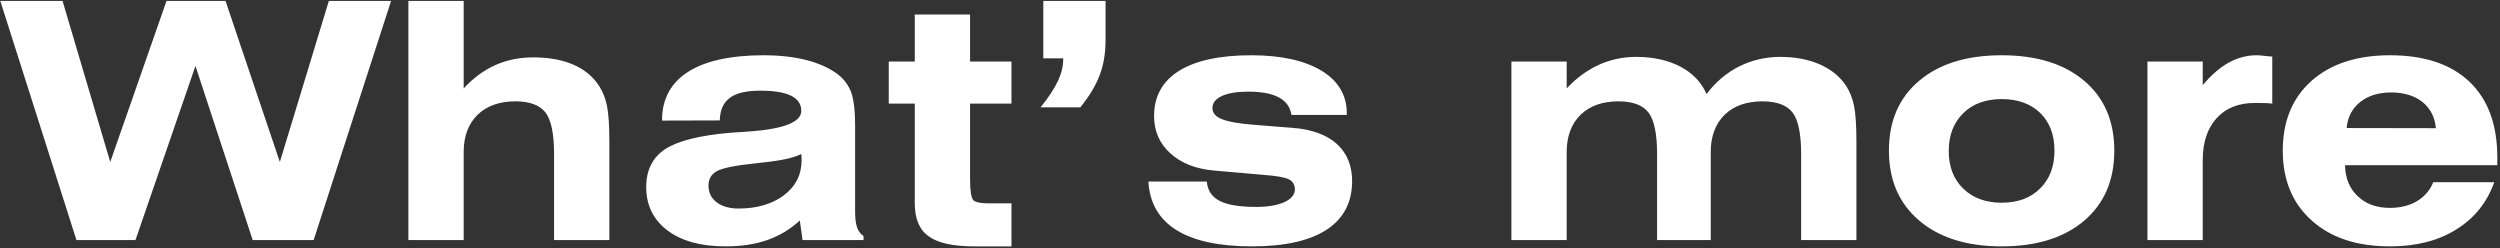 <svg width="906" height="90" viewBox="0 0 906 90" fill="none" xmlns="http://www.w3.org/2000/svg">
<rect x="0" y="0" width="906" height="90" fill="#333333" stroke="none"/>
<path d="M49.094 87L70.832 23.895L91.574 87H113.664L141.73 0.34H119.172L101.418 58.699L81.731 0.34H60.344L39.953 58.699L22.668 0.34H0.109L27.707 87H49.094ZM168.039 87V55.066C168.039 49.383 169.738 44.871 173.078 41.59C176.418 38.367 180.988 36.727 186.789 36.727C191.945 36.727 195.578 38.074 197.688 40.77C199.738 43.465 200.793 48.445 200.793 55.652V87H220.832V51.375C220.832 45.457 220.539 41.062 219.953 38.25C219.367 35.496 218.371 33.035 217.023 30.984C212.57 24.246 204.309 20.789 193.234 20.789C183.332 20.789 175.012 24.48 168.039 32.039V0.34H148V87H168.039ZM290.324 55.828C290.5 56.297 290.5 56.824 290.5 58.055C290.5 63.27 288.391 67.488 284.172 70.711C279.895 73.934 274.387 75.574 267.59 75.574C261.027 75.574 256.75 72.293 256.75 67.312C256.75 64.91 257.746 63.152 259.738 62.039C261.73 60.926 266.477 59.93 274.035 59.168C274.445 59.109 275.09 59.051 275.969 58.934C283.059 58.23 287.805 57.176 290.324 55.828ZM309.895 45.691C309.895 40.242 309.426 36.199 308.488 33.504C307.492 30.867 305.852 28.641 303.566 26.883C297.473 22.371 288.391 20.027 276.672 20.027C252.824 20.027 239.934 28.23 239.934 43.465V43.699L260.852 43.641C261.027 36.199 265.48 32.859 275.5 32.859C285.402 32.859 290.383 35.262 290.383 40.184C290.383 44.285 283.938 46.805 271.047 47.684C268.41 47.859 266.301 47.977 264.836 48.094C253.645 49.031 245.734 51.023 241.105 54.012C236.477 57.059 234.191 61.629 234.191 67.781C234.191 74.402 236.77 79.617 241.867 83.484C246.965 87.352 253.996 89.285 262.902 89.285C274.387 89.285 282.883 86.297 289.855 79.91L290.852 87H312.941V85.535C310.773 84.07 309.895 81.668 309.895 76.57V45.691ZM331.516 22.312H322.082V37.547H331.516V73.699C331.516 79.207 333.156 83.191 336.496 85.594C339.836 88.055 345.344 89.285 353.02 89.285H366.555V73.699H358.176C355.305 73.699 353.488 73.289 352.727 72.527C351.965 71.766 351.555 69.188 351.555 64.91V37.547H366.555V22.312H351.555V5.262H331.516V22.312ZM385.305 21.141V21.492C385.305 26.473 382.961 31.629 377.102 38.895H391.516C394.797 34.852 397.141 30.926 398.547 27.176C399.953 23.484 400.656 19.207 400.656 14.402V0.34H378.098V21.141H385.305ZM416.184 65.789C417.062 81.316 429.777 89.285 453.742 89.285C477.473 89.285 490.012 81.082 490.012 65.613C490.012 54.305 482.277 47.332 468.391 46.336L454.387 45.223C443.43 44.344 439.387 42.645 439.387 39.129C439.387 35.438 444.191 33.211 452.336 33.211C462.004 33.211 467.102 35.965 468.039 41.648H488.078V41.062C488.078 34.5 485.031 29.344 478.879 25.594C472.727 21.902 464.23 20.027 453.391 20.027C430.656 20.027 418.234 27.762 418.234 42C418.234 47.449 420.168 51.961 424.094 55.535C428.02 59.109 433.293 61.219 439.973 61.805L458.078 63.387C462.707 63.738 465.695 64.266 467.16 65.027C468.566 65.789 469.27 66.961 469.27 68.66C469.27 72.41 463.82 74.988 455.441 74.988C443.254 74.988 437.98 72.293 437.336 65.789H416.184ZM567.766 22.312H547.727V87H567.766V55.066C567.766 49.383 569.465 44.871 572.805 41.59C576.145 38.367 580.715 36.727 586.516 36.727C591.672 36.727 595.305 38.074 597.414 40.77C599.465 43.465 600.52 48.445 600.52 55.652V87H619.973V55.066C619.973 49.383 621.672 44.871 625.012 41.59C628.352 38.367 632.922 36.727 638.723 36.727C643.879 36.727 647.512 38.074 649.621 40.77C651.672 43.465 652.727 48.445 652.727 55.652V87H672.766V51.375C672.766 45.457 672.473 41.062 671.887 38.25C671.301 35.496 670.305 33.035 668.957 30.984C664.504 24.363 656.008 20.613 645.168 20.613C634.445 20.613 624.953 25.418 618.449 34.09C614.875 25.652 605.441 20.613 592.961 20.613C583.352 20.613 574.855 24.48 567.766 32.039V22.312ZM706.223 54.715C706.223 49.031 707.98 44.461 711.496 41.004C714.953 37.605 719.641 35.906 725.441 35.906C731.242 35.906 735.93 37.605 739.387 40.945C742.844 44.344 744.543 48.914 744.543 54.598C744.543 60.34 742.785 64.91 739.328 68.309C735.871 71.766 731.242 73.465 725.441 73.465C719.641 73.465 714.953 71.766 711.496 68.367C707.98 64.969 706.223 60.398 706.223 54.715ZM684.543 54.598C684.543 65.32 688.234 73.758 695.559 79.969C702.883 86.18 712.844 89.285 725.441 89.285C738.039 89.285 748 86.18 755.324 79.969C762.59 73.758 766.223 65.32 766.223 54.598C766.223 43.875 762.59 35.438 755.324 29.285C748.059 23.133 738.098 20.027 725.441 20.027C712.727 20.027 702.766 23.133 695.5 29.285C688.176 35.438 684.543 43.875 684.543 54.598ZM798.273 58.055C798.273 51.551 799.973 46.512 803.312 42.82C806.652 39.129 811.281 37.312 817.141 37.312C820.832 37.312 822.121 37.371 823.469 37.547V20.496C823.117 20.438 822.59 20.438 821.887 20.379C819.895 20.145 818.547 20.027 817.844 20.027C810.754 20.027 804.367 23.543 798.273 30.867V22.312H778.234V87H798.273V58.055ZM850.422 46.395C850.773 42.469 852.414 39.305 855.344 36.961C858.215 34.676 861.965 33.504 866.594 33.504C875.91 33.504 882.062 38.426 882.766 46.453L850.422 46.395ZM881.828 66.023C879.426 71.941 873.684 75.34 866.125 75.34C861.262 75.34 857.395 73.934 854.465 71.121C851.477 68.367 849.953 64.617 849.836 59.871H905.031V57.117C905.031 45.223 901.691 36.082 894.953 29.637C888.215 23.25 878.605 20.027 866.125 20.027C854.113 20.027 844.68 23.133 837.707 29.285C830.734 35.496 827.277 43.934 827.277 54.598C827.277 65.262 830.793 73.699 837.766 79.91C844.738 86.18 854.172 89.285 866.125 89.285C875.559 89.285 883.527 87.293 890.09 83.191C896.652 79.148 901.281 73.465 903.918 66.023H881.828Z" fill="white"/>
</svg>
